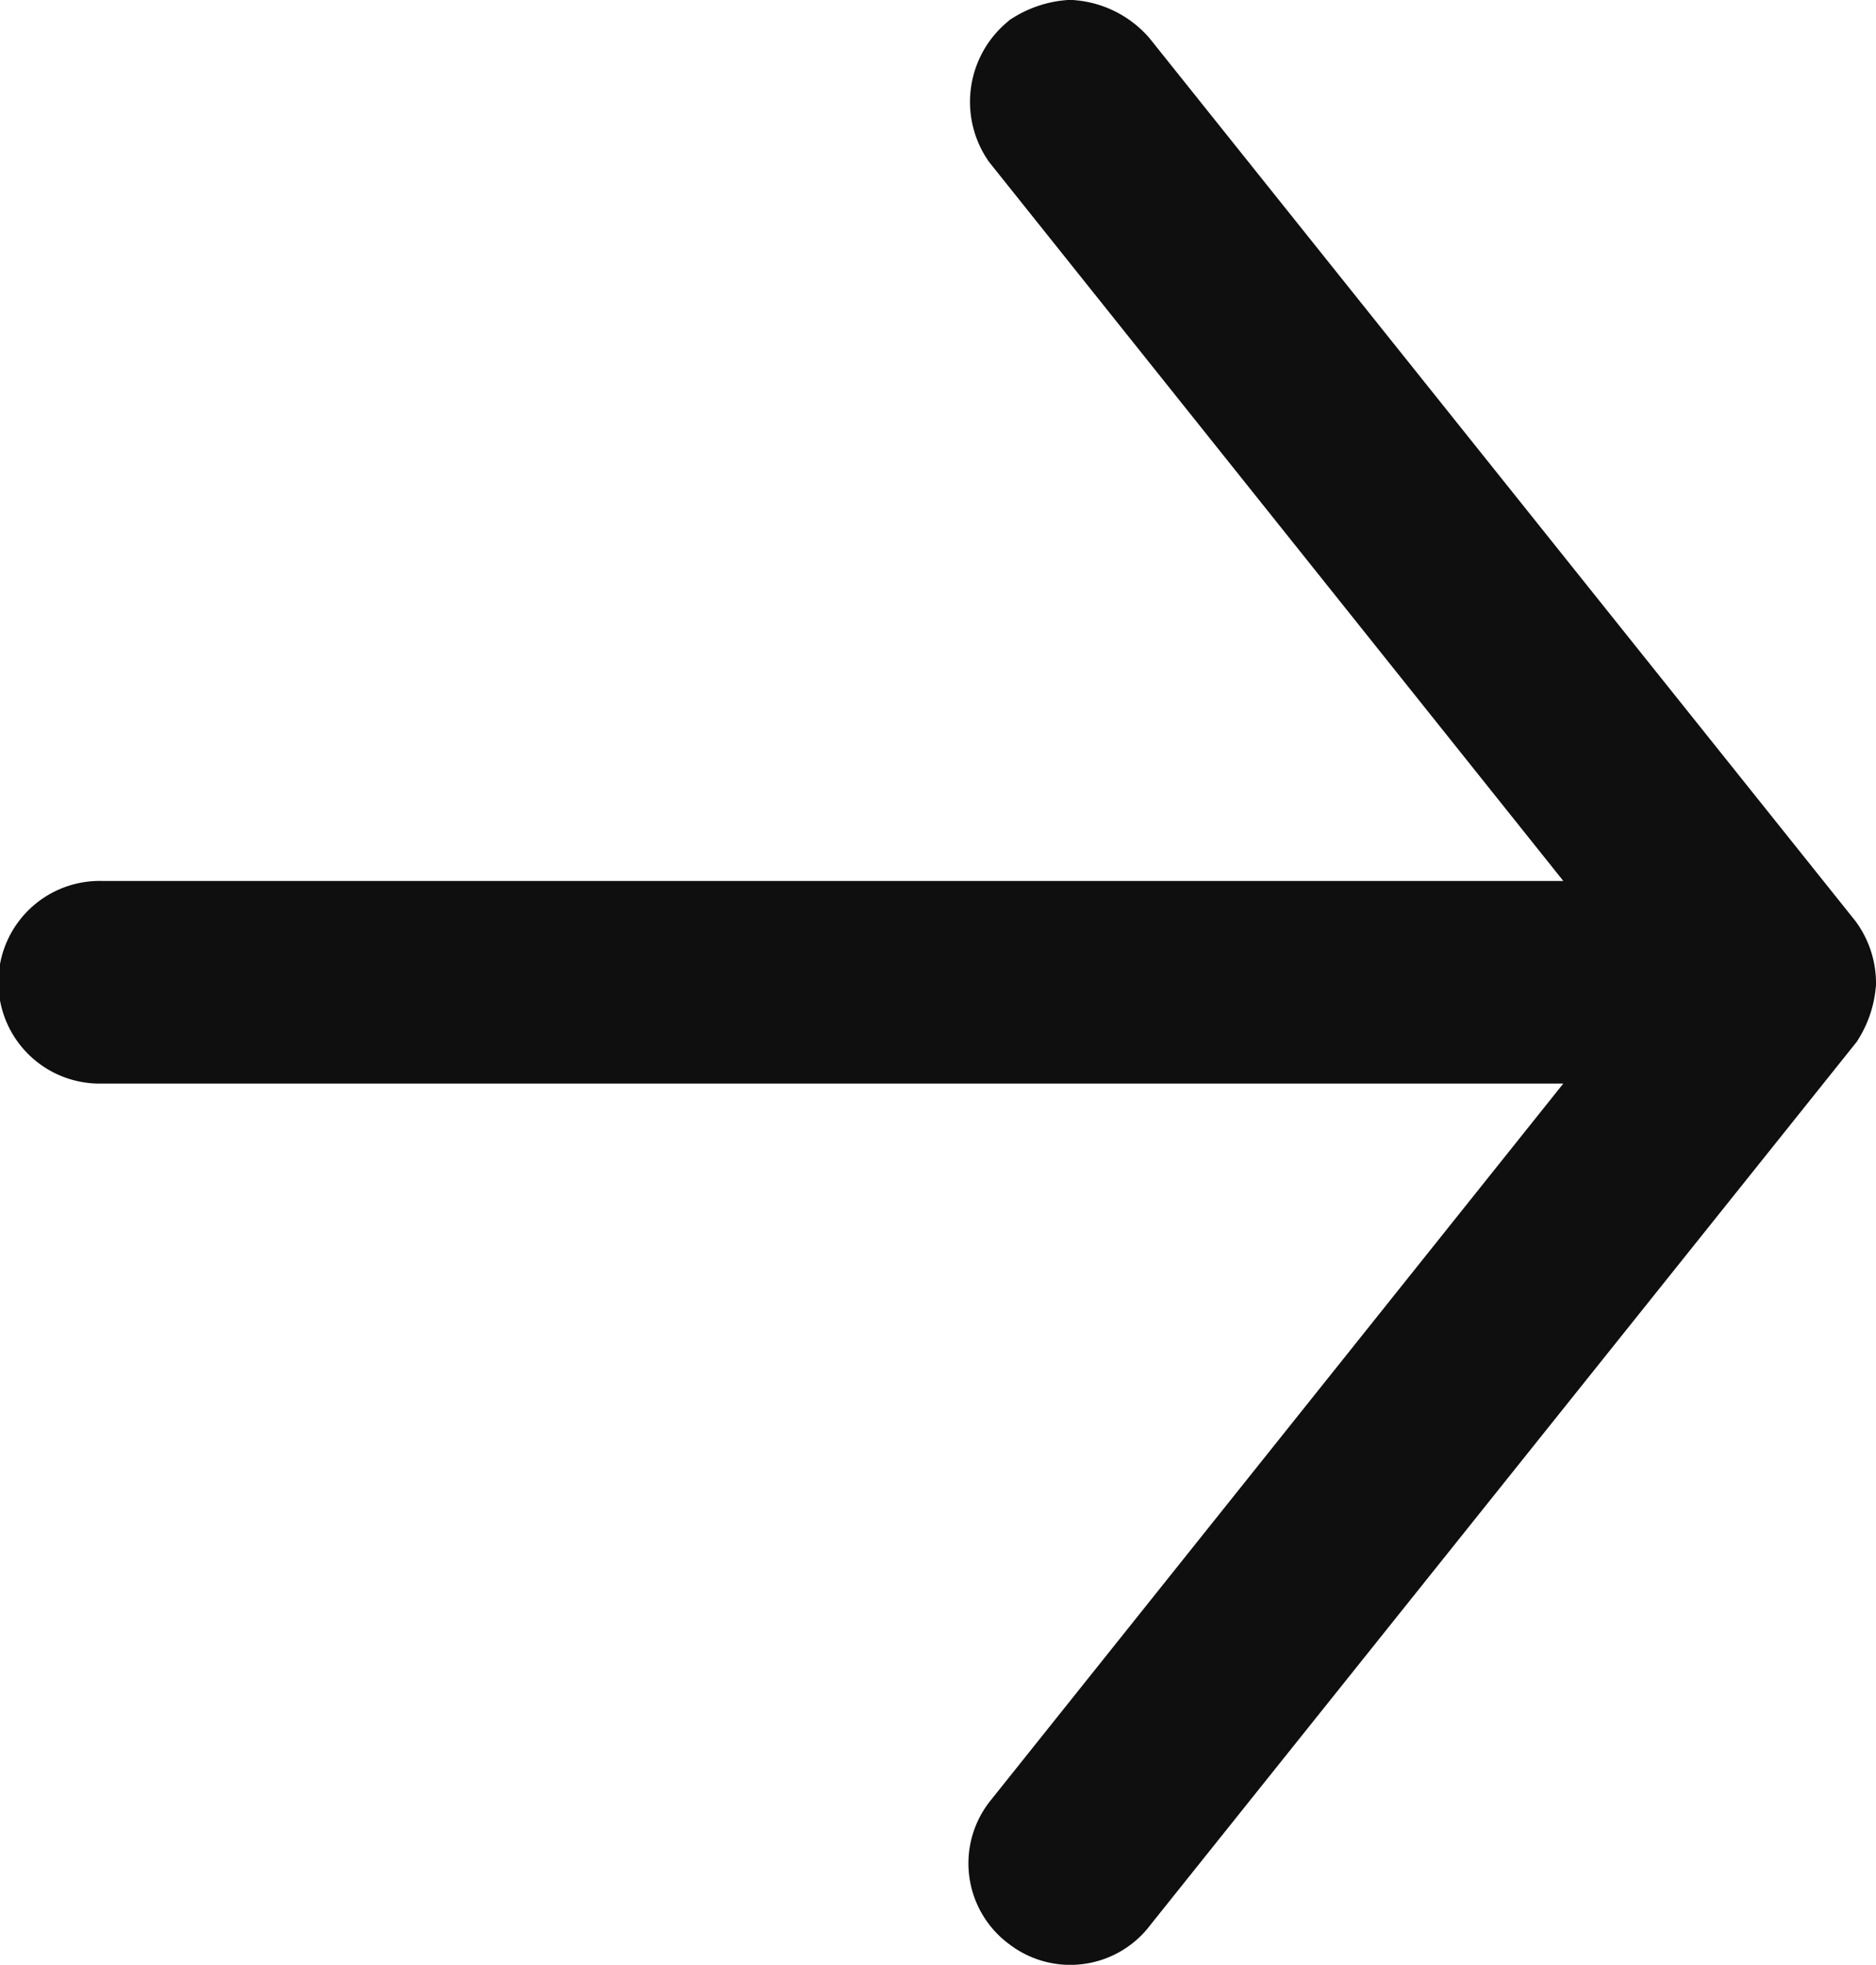 <svg xmlns="http://www.w3.org/2000/svg" viewBox="6199.59 1789 30.627 32.069">
  <defs>
    <style>
      .cls-1 {
        fill: #0f0f0f;
        stroke: #0f0f0f;
        stroke-width: 2px;
      }
    </style>
  </defs>
  <g id="flecha_derecha_negra" data-name="flecha derecha negra" transform="translate(6229.217 1820.068) rotate(180)">
    <g id="Group_364" data-name="Group 364" transform="translate(0 0)">
      <path id="Path_321" data-name="Path 321" class="cls-1" d="M27.974,14.382H2.026L12.68,1.049a.639.639,0,0,0-.131-.915.639.639,0,0,0-.915.131L.131,14.644A.929.929,0,0,0,0,15.036H0a.7.7,0,0,0,.131.392l11.5,14.379a.807.807,0,0,0,.523.261.929.929,0,0,0,.392-.131.7.7,0,0,0,.131-.915L2.026,15.689H27.974a.654.654,0,1,0,0-1.307Z" transform="translate(0 0)"/>
    </g>
  </g>
</svg>
